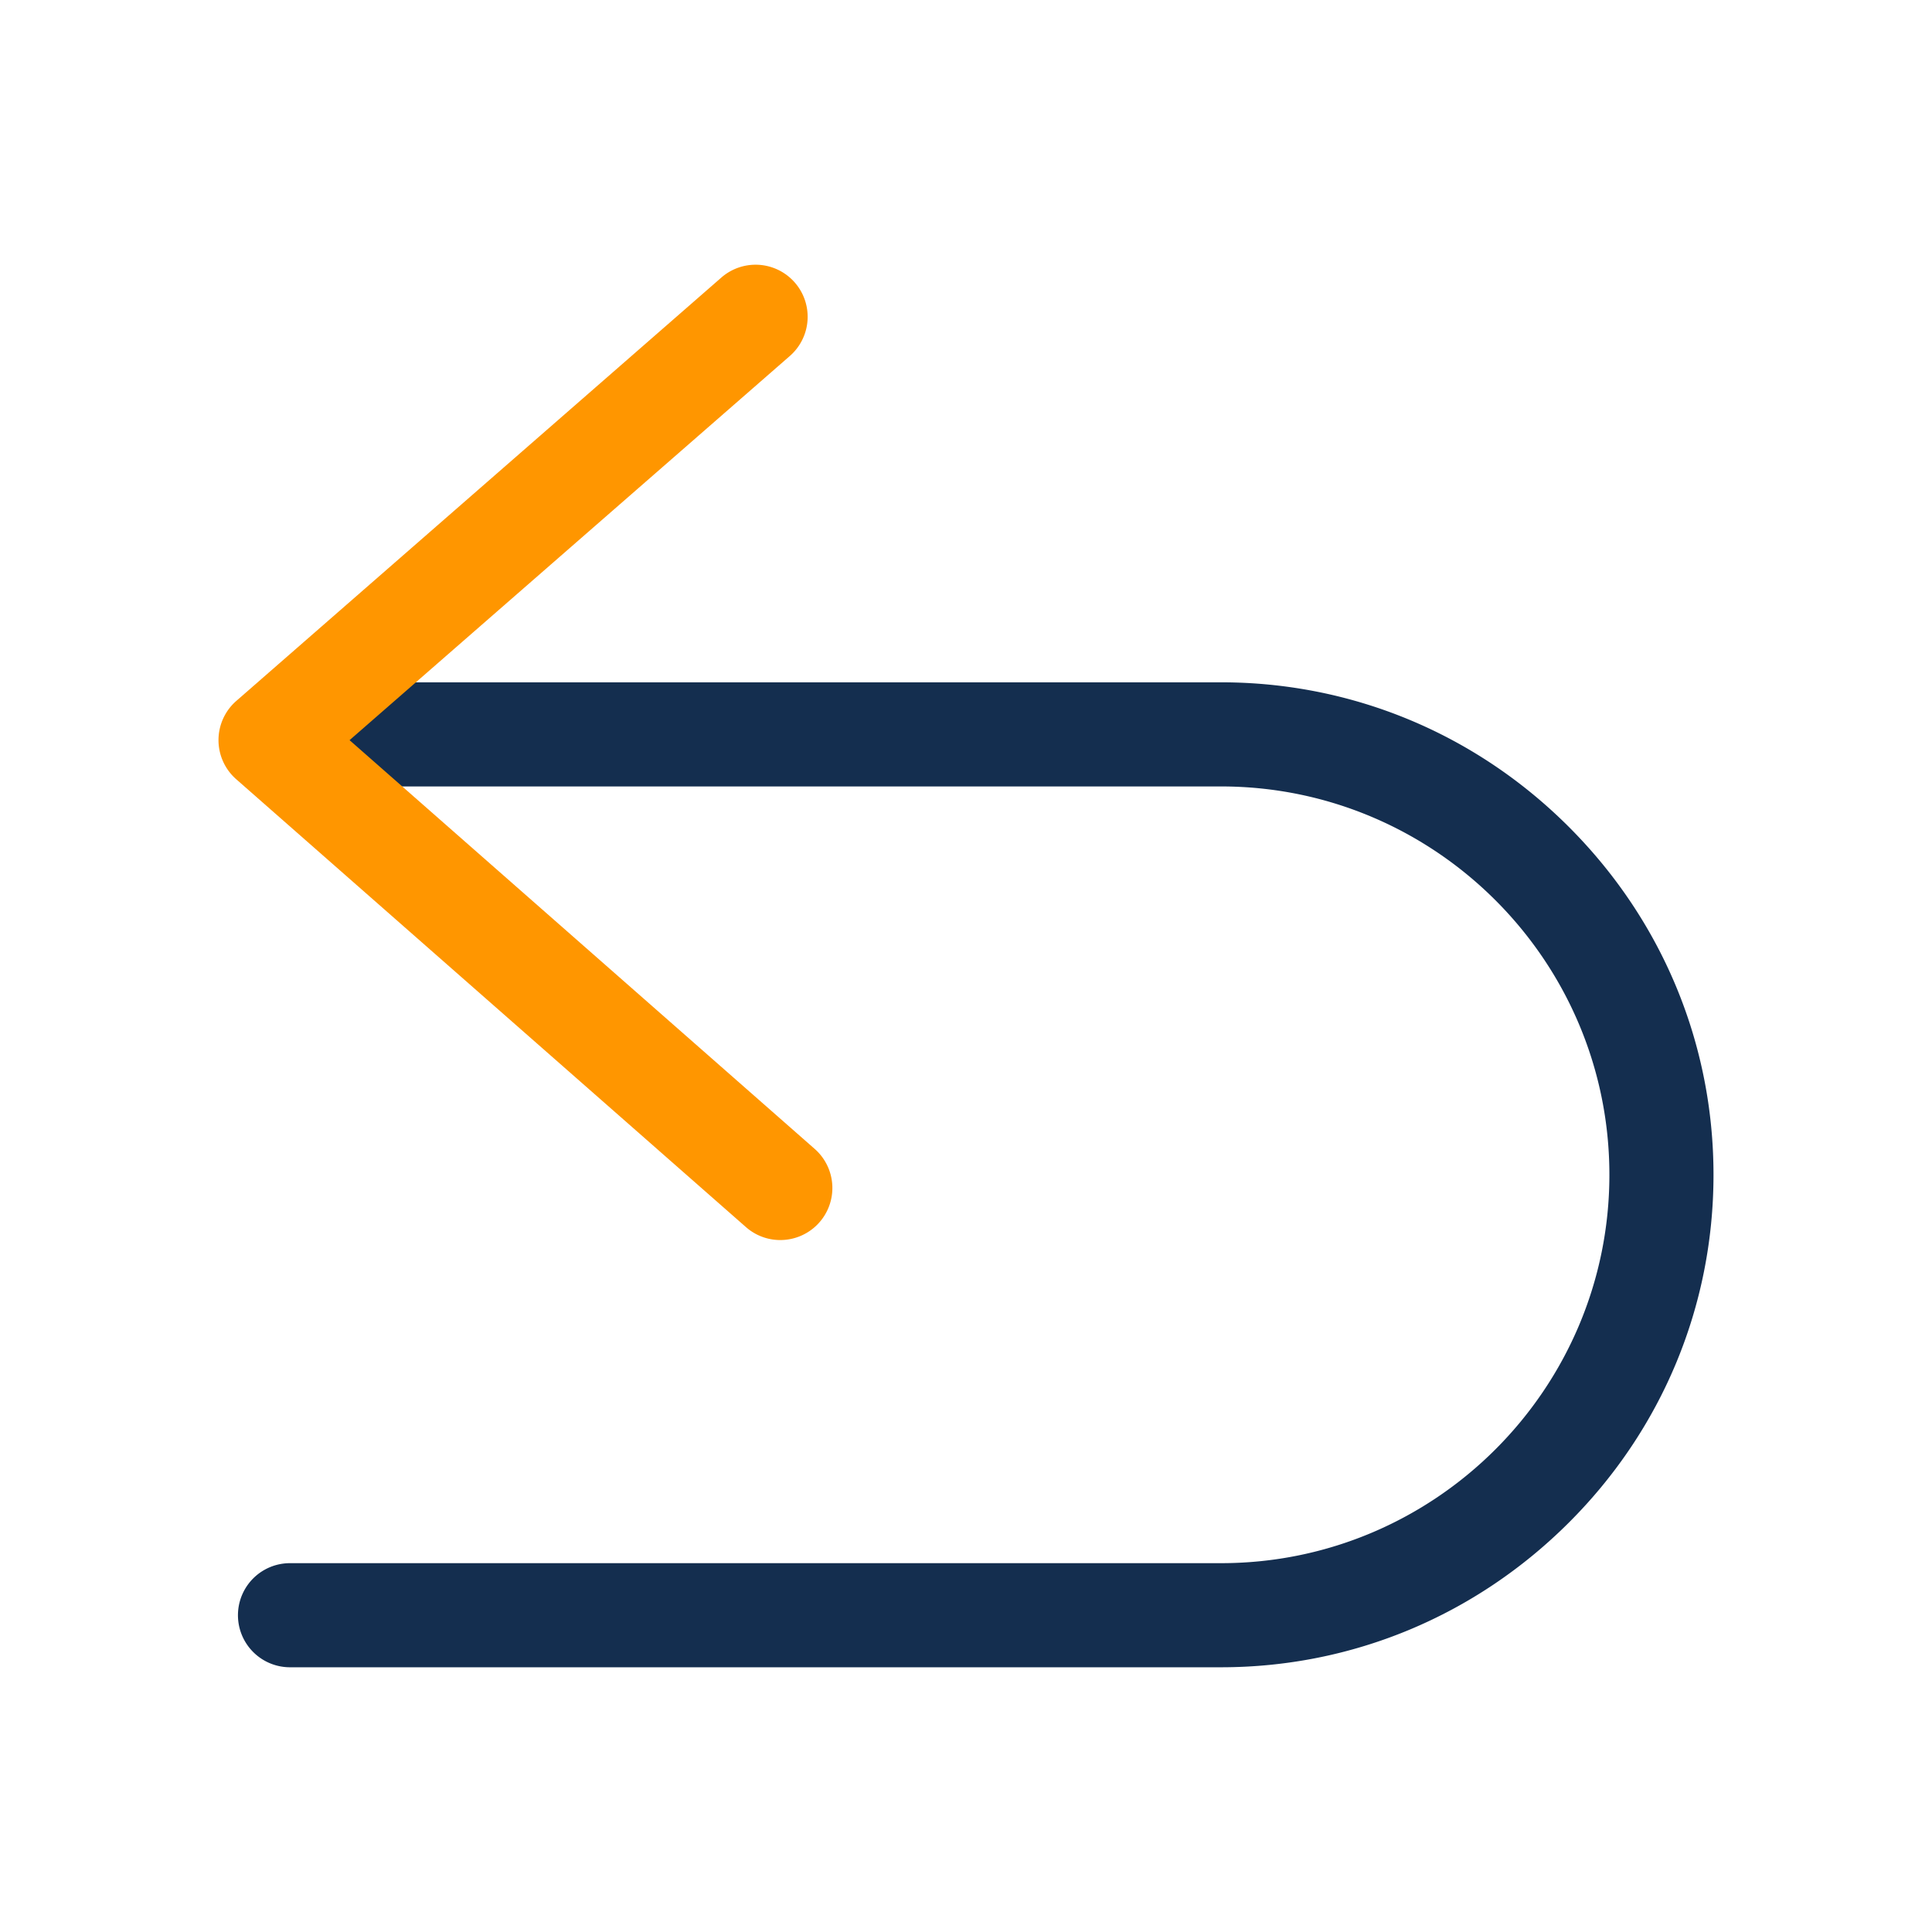 <?xml version="1.0" standalone="no"?><!DOCTYPE svg PUBLIC "-//W3C//DTD SVG 1.1//EN" "http://www.w3.org/Graphics/SVG/1.1/DTD/svg11.dtd"><svg t="1642771722499" class="icon" viewBox="0 0 1024 1024" version="1.1" xmlns="http://www.w3.org/2000/svg" p-id="1535" xmlns:xlink="http://www.w3.org/1999/xlink" width="200" height="200"><defs><style type="text/css"></style></defs><path d="M647.17 883.69H153.71a27.59 27.59 0 1 1 0-55.18h493.46c113.5 0 205.84-92.34 205.84-205.84s-92.34-205.84-205.84-205.84H200.86a27.6 27.6 0 1 1 0-55.19h446.31c69.46 0 134.94 27.22 184.37 76.65s76.65 114.91 76.65 184.38S881 757.61 831.54 807s-114.91 76.69-184.37 76.69z" fill="#142E4F" p-id="1536"></path><path d="M413.56 657.25a27.47 27.47 0 0 1-18.2-6.87L125.19 413a27.58 27.58 0 0 1 0.07-41.51l257.07-224.38a27.59 27.59 0 1 1 36.29 41.58L185.28 392.3l246.51 216.63a27.59 27.59 0 0 1-18.23 48.32z" fill="#FF9600" p-id="1537"></path></svg>